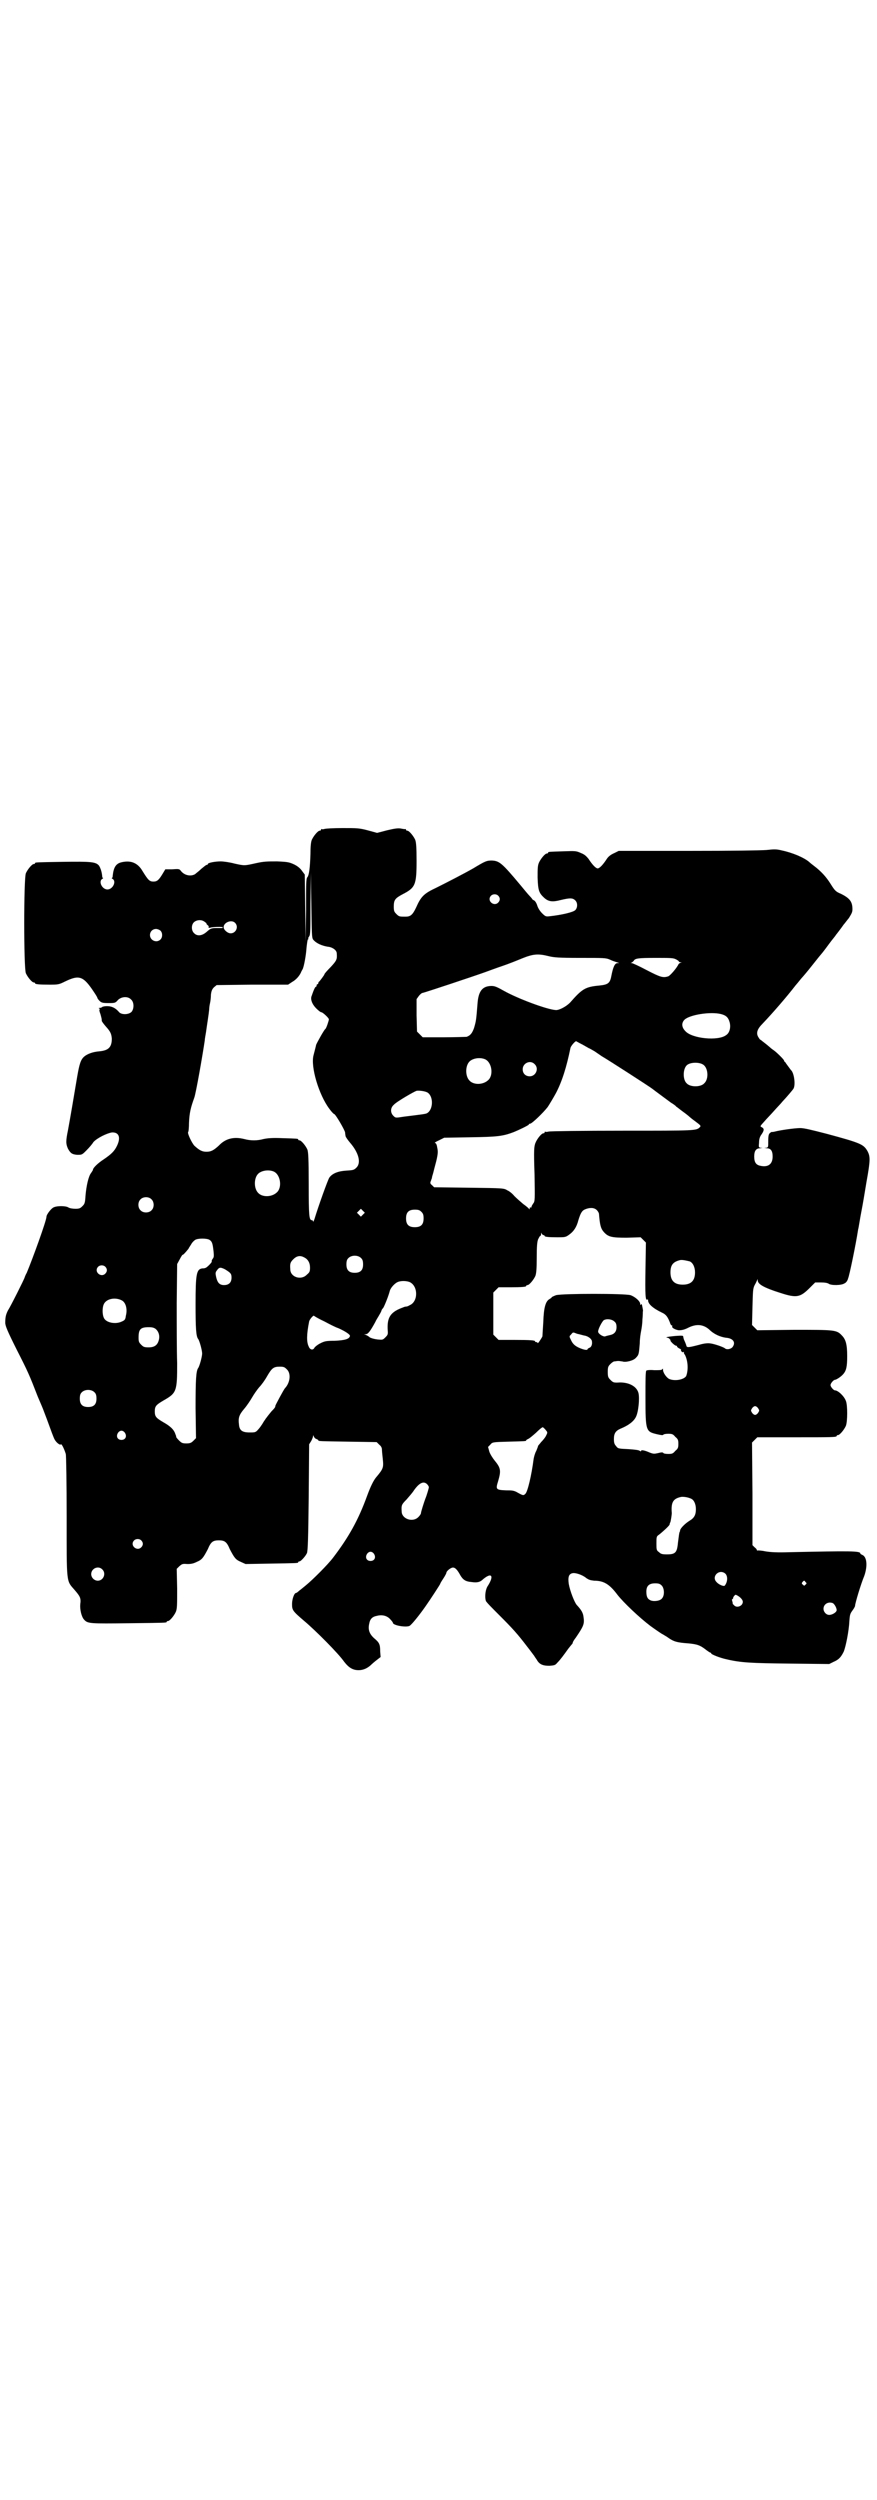 <?xml version="1.0" standalone="no"?>
<!DOCTYPE svg PUBLIC "-//W3C//DTD SVG 20010904//EN"
 "http://www.w3.org/TR/2001/REC-SVG-20010904/DTD/svg10.dtd">
<svg version="1.0" xmlns="http://www.w3.org/2000/svg"
 width="1000pt" height="2850pt" viewBox="0 0 1000 2850"
 preserveAspectRatio="xMidYMid meet">
<g transform="translate(0,2850) scale(0.5,-0.5)"
fill="#000000" stroke="none">
<path d="M740 3810 c-3 -1 -6 -1 -7 0 0 0 -1 0 -1 -2 0 -1 -1 -2 -3 -2 -4 0
-14 -12 -18 -21 -2 -5 -3 -15 -3 -32 -1 -31 -3 -48 -7 -53 -3 -3 -3 -12 -3
-75 l-1 -72 -1 76 -1 77 -6 8 c-4 6 -10 11 -18 15 -11 5 -14 6 -39 7 -23 0
-30 0 -48 -4 -27 -6 -26 -6 -49 -1 -11 3 -25 5 -32 5 -12 0 -29 -3 -29 -6 0
-1 -1 -2 -3 -2 -1 0 -6 -4 -12 -9 -5 -5 -12 -10 -14 -12 -10 -6 -25 -3 -33 8
-3 4 -5 4 -19 3 l-16 0 -6 -10 c-9 -15 -13 -18 -21 -18 -9 0 -12 3 -25 24 -11
19 -27 25 -48 20 -13 -3 -18 -12 -20 -31 0 -3 -1 -5 -2 -5 -1 0 0 -1 2 -2 9
-6 0 -24 -12 -24 -12 0 -21 18 -12 24 2 1 3 2 2 2 -1 0 -2 2 -2 5 -1 10 -4 18
-7 23 -7 9 -18 10 -83 9 -61 -1 -63 -1 -63 -3 0 -1 -1 -2 -3 -2 -4 0 -14 -12
-18 -21 -5 -11 -5 -217 0 -228 4 -9 14 -21 18 -21 2 0 3 -1 3 -2 0 -2 9 -3 32
-3 20 0 22 0 36 7 33 16 42 13 67 -25 4 -6 7 -11 7 -12 0 -1 2 -4 5 -7 4 -4 7
-5 20 -5 15 0 16 0 22 7 8 8 23 9 30 1 7 -6 7 -21 1 -28 -7 -7 -24 -7 -29 0
-8 9 -16 13 -27 13 -5 0 -10 -1 -11 -2 -1 -1 -3 -2 -6 -2 -2 0 -3 -1 -1 -1 1
-1 2 -2 1 -3 -1 -1 0 -5 2 -10 3 -11 3 -11 3 -15 0 -2 4 -7 9 -13 11 -12 13
-17 14 -28 0 -20 -8 -27 -28 -29 -15 -1 -28 -6 -35 -12 -8 -7 -11 -17 -16 -46
-7 -42 -16 -95 -21 -122 -5 -24 -5 -31 0 -42 6 -11 10 -13 21 -14 11 0 11 0
21 10 6 6 13 14 16 19 8 9 30 20 42 22 16 1 21 -11 12 -30 -6 -13 -14 -20 -30
-31 -14 -9 -25 -20 -25 -24 0 -1 -2 -4 -4 -7 -6 -7 -11 -29 -13 -52 -1 -17 -2
-19 -7 -24 -5 -5 -7 -6 -16 -6 -6 0 -13 1 -16 3 -6 4 -27 4 -34 0 -5 -2 -16
-16 -16 -21 0 -9 -32 -97 -45 -128 -3 -5 -5 -11 -5 -11 0 -2 -32 -66 -38 -75
-5 -10 -6 -16 -6 -28 0 -7 5 -19 26 -61 26 -51 29 -58 48 -107 6 -14 12 -28
13 -31 1 -3 7 -18 12 -32 5 -14 11 -30 13 -34 4 -8 13 -15 15 -12 2 1 8 -12
11 -22 1 -3 2 -67 2 -142 0 -156 -1 -146 18 -168 13 -15 15 -19 13 -33 -1 -12
3 -29 9 -35 8 -9 14 -9 101 -8 85 1 87 1 87 3 0 1 1 2 3 2 4 0 14 12 18 21 3
7 3 16 3 53 l-1 45 6 6 c6 5 7 6 18 5 9 0 14 1 22 5 12 5 15 10 25 29 7 17 12
20 25 20 13 0 18 -3 25 -20 10 -19 13 -24 25 -29 l11 -5 57 1 c61 1 63 1 63 3
0 1 1 2 3 2 3 0 14 12 17 19 2 5 3 33 4 127 l1 121 5 8 c2 4 4 9 4 11 0 2 1 2
2 -2 1 -2 4 -5 6 -5 2 -1 4 -2 4 -3 0 -2 3 -2 69 -3 l64 -1 6 -6 c4 -3 6 -7 6
-11 0 -3 1 -13 2 -22 2 -19 1 -22 -15 -41 -6 -7 -13 -21 -21 -43 -20 -55 -42
-94 -77 -140 -12 -16 -47 -51 -63 -64 -5 -4 -12 -10 -15 -12 -3 -3 -6 -5 -7
-5 -4 0 -9 -14 -9 -25 0 -14 1 -16 28 -39 25 -21 78 -74 91 -93 11 -14 20 -19
33 -19 10 0 19 4 27 11 3 3 10 9 14 12 l9 7 -1 13 c0 16 -2 20 -14 30 -11 10
-14 20 -11 33 2 11 7 16 18 18 12 3 23 0 30 -8 3 -3 6 -7 6 -8 0 -6 30 -11 38
-7 5 3 22 24 36 44 12 17 34 51 34 52 0 1 3 6 7 12 4 6 7 12 7 13 0 4 10 12
15 12 5 0 10 -5 17 -18 6 -10 12 -14 25 -15 13 -2 19 0 24 4 21 19 29 12 14
-12 -6 -8 -8 -25 -5 -35 1 -3 15 -17 30 -32 30 -30 42 -43 64 -72 8 -10 15
-20 16 -21 1 -2 4 -6 6 -9 6 -11 14 -14 29 -14 11 1 13 1 18 7 7 7 15 18 25
32 4 5 8 10 9 11 0 0 1 1 1 2 0 2 3 7 7 12 17 25 20 31 18 45 -1 11 -4 17 -16
30 -5 6 -15 31 -18 48 -2 15 0 22 8 24 7 2 24 -4 32 -11 6 -4 9 -5 18 -6 22 0
35 -8 53 -32 14 -18 50 -52 75 -71 11 -8 27 -19 28 -19 0 0 5 -3 10 -6 15 -11
22 -13 50 -15 19 -2 25 -4 37 -13 5 -4 11 -8 12 -8 1 0 2 -1 2 -2 0 -2 20 -10
34 -13 34 -8 56 -9 146 -10 l89 -1 10 5 c12 5 17 11 23 23 5 12 12 48 13 70 1
15 2 17 7 24 3 4 6 9 6 11 0 5 13 49 21 68 8 23 6 44 -5 48 -2 1 -4 2 -4 3 0
6 -21 6 -161 3 -29 -1 -44 0 -56 2 -9 2 -16 2 -17 2 -1 -1 -2 0 -2 1 0 1 -2 4
-5 6 l-5 5 0 117 -1 117 6 6 6 6 85 0 c85 0 96 0 96 3 0 1 1 2 3 2 4 0 14 12
18 21 4 10 4 48 0 57 -4 11 -18 24 -25 24 -3 0 -10 8 -10 12 0 4 7 12 10 12 3
0 14 7 19 13 7 8 9 17 9 41 0 26 -3 38 -12 47 -12 13 -16 13 -109 13 l-84 -1
-6 6 -6 6 1 41 c1 37 1 42 5 50 3 5 5 10 6 12 0 2 1 2 1 -1 0 -9 14 -17 52
-29 37 -12 45 -10 67 12 l12 12 13 0 c9 0 15 -1 18 -3 5 -4 29 -4 36 1 3 1 7
6 8 11 3 6 18 79 23 112 1 3 2 11 3 16 1 6 3 18 5 28 2 10 7 39 11 64 9 50 9
58 2 71 -9 15 -15 18 -93 39 -35 9 -51 13 -60 13 -13 0 -47 -5 -58 -8 -4 -1
-7 -1 -7 -1 0 1 -2 -1 -4 -2 -3 -3 -4 -6 -4 -18 0 -15 0 -15 -5 -16 -5 0 -5 0
1 -1 10 0 14 -6 14 -19 0 -17 -10 -25 -28 -21 -10 2 -14 8 -14 21 0 13 4 19
14 19 6 1 6 1 1 1 -5 1 -5 1 -4 12 0 8 2 14 6 19 6 9 6 13 0 16 -4 2 -4 2 6
13 5 6 16 17 22 24 7 8 16 17 19 21 13 14 22 25 25 29 6 8 2 37 -5 43 -1 1 -3
4 -6 8 -3 4 -6 8 -7 10 -2 1 -3 3 -3 4 0 2 -16 18 -23 23 -3 2 -7 5 -9 7 -9 8
-19 15 -21 17 -2 0 -4 4 -6 7 -5 9 -2 18 10 30 22 23 55 61 75 87 7 8 13 16
15 18 2 2 13 15 24 29 11 14 20 25 21 26 1 1 8 10 16 21 8 11 16 20 16 21 1 1
14 18 18 24 2 2 7 9 12 15 6 10 8 13 8 20 0 17 -6 25 -26 35 -12 5 -14 7 -24
23 -10 16 -22 29 -38 41 -4 3 -9 7 -11 9 -12 10 -38 21 -62 26 -12 3 -17 3
-35 1 -14 -1 -74 -2 -179 -2 l-158 0 -10 -5 c-7 -3 -13 -7 -17 -13 -9 -14 -17
-22 -21 -22 -4 0 -12 8 -21 22 -5 6 -9 10 -17 13 -11 5 -12 5 -41 4 -33 -1
-34 -1 -34 -3 0 -1 -1 -2 -3 -2 -4 0 -14 -12 -18 -21 -3 -7 -3 -14 -3 -34 1
-29 3 -35 15 -46 10 -9 19 -10 38 -5 21 5 27 5 33 -1 6 -6 5 -17 0 -22 -5 -5
-31 -11 -58 -14 -9 -1 -10 -1 -18 7 -4 4 -9 11 -11 18 -2 6 -5 10 -7 11 -2 1
-4 2 -4 3 0 0 -3 4 -6 7 -3 3 -13 15 -22 26 -41 49 -47 54 -64 55 -12 0 -15
-1 -43 -18 -23 -13 -58 -31 -84 -44 -28 -13 -35 -20 -46 -45 -8 -17 -13 -21
-24 -21 -14 0 -15 0 -21 6 -5 5 -6 7 -6 17 0 15 3 19 20 28 29 15 32 21 32 76
0 32 -1 42 -3 48 -4 9 -14 21 -18 21 -2 0 -3 1 -3 2 0 1 -1 2 -1 2 -1 -1 -6 0
-11 1 -7 1 -14 0 -31 -4 l-23 -6 -22 6 c-19 5 -24 5 -57 5 -20 0 -38 -1 -41
-2z m-26 -252 c6 -8 20 -15 37 -17 9 -2 17 -8 17 -15 1 -13 0 -16 -14 -31 -8
-8 -14 -15 -14 -16 0 -2 -11 -16 -12 -17 -1 0 -2 -2 -2 -3 0 -2 -1 -3 -2 -3
-1 0 -2 -1 -2 -3 0 -2 -1 -3 -2 -3 -1 0 -4 -5 -9 -20 -4 -8 1 -20 10 -29 5 -5
10 -9 12 -9 3 0 17 -13 17 -16 0 -3 -6 -21 -8 -22 -3 -2 -19 -31 -21 -36 -1
-5 -4 -16 -6 -24 -7 -26 12 -90 36 -122 5 -7 10 -12 11 -12 3 0 24 -36 25 -42
0 -3 1 -7 1 -8 0 -2 5 -9 10 -15 20 -23 26 -46 15 -57 -6 -6 -8 -6 -23 -7 -18
-1 -32 -6 -39 -16 -3 -4 -25 -65 -34 -95 -2 -5 -3 -7 -3 -5 0 1 -1 3 -3 3 -6
0 -7 10 -7 82 0 60 -1 73 -3 79 -4 9 -14 21 -18 21 -2 0 -3 1 -3 2 0 2 -2 2
-36 3 -22 1 -34 0 -43 -2 -15 -4 -29 -4 -44 0 -24 6 -43 1 -58 -15 -12 -11
-18 -14 -28 -14 -10 0 -16 3 -28 14 -6 7 -16 28 -14 31 1 0 2 10 2 21 1 23 4
35 12 57 4 11 19 97 24 131 0 4 2 13 3 20 2 15 6 39 7 50 0 4 1 11 2 15 1 4 2
13 2 19 1 9 3 13 7 17 l6 5 81 1 82 0 9 6 c9 5 16 13 20 21 1 3 3 6 4 8 3 5 8
32 9 49 1 9 2 17 3 19 2 1 2 2 1 2 -1 0 0 2 2 5 3 4 3 14 3 75 l1 71 1 -74 c1
-65 1 -75 4 -79z m422 100 c5 -5 5 -11 0 -16 -10 -10 -27 5 -16 16 4 4 12 4
16 0z m-669 -60 c3 -2 5 -4 4 -4 -1 0 0 -1 2 -3 2 -1 3 -3 3 -4 -1 -3 0 -3 4
-2 6 2 28 2 28 1 0 -1 -1 -2 -1 -2 -1 0 -7 0 -14 0 -11 0 -13 -1 -21 -8 -11
-10 -22 -11 -29 -4 -7 6 -7 19 -1 25 6 6 18 7 25 1z m69 -2 c9 -9 2 -24 -10
-24 -7 0 -16 8 -16 14 0 11 18 18 26 10z m-170 -18 c5 -5 5 -15 0 -20 -9 -9
-24 -2 -24 10 0 8 6 14 14 14 3 0 8 -2 10 -4z m885 -58 c12 -3 23 -4 72 -4 55
0 59 0 68 -4 6 -3 13 -5 16 -6 6 -2 6 -2 1 -2 -6 0 -10 -9 -14 -30 -3 -16 -8
-19 -27 -21 -32 -3 -39 -7 -67 -39 -9 -9 -24 -17 -32 -17 -20 1 -87 26 -119
44 -16 9 -21 11 -28 11 -21 0 -30 -12 -32 -40 -3 -37 -3 -39 -8 -56 -4 -11 -8
-17 -17 -20 -3 0 -26 -1 -52 -1 l-48 0 -6 6 -7 7 -1 37 0 37 5 7 c3 4 7 7 8 7
3 0 114 37 142 47 11 4 30 11 42 15 12 4 32 12 44 17 25 10 36 11 60 5z m290
-7 c4 -2 7 -4 7 -5 0 -1 2 -2 4 -2 3 0 3 -1 0 -1 -2 -1 -4 -2 -5 -4 -3 -7 -18
-25 -23 -27 -12 -4 -18 -2 -49 14 -17 9 -32 16 -34 16 -3 0 -3 1 -1 1 2 1 4 3
5 4 3 6 10 7 50 7 33 0 40 0 46 -3z m103 -125 c12 -3 17 -8 20 -19 3 -11 0
-24 -8 -29 -18 -14 -78 -8 -93 9 -9 9 -9 19 -2 26 11 11 58 19 83 13z m-315
-70 c7 -4 14 -8 14 -8 1 0 6 -3 13 -7 6 -4 13 -9 16 -11 14 -8 107 -68 115
-74 5 -4 35 -26 43 -32 5 -3 11 -7 12 -9 2 -1 9 -7 16 -12 7 -5 13 -10 14 -11
1 -1 7 -6 14 -11 12 -9 13 -10 10 -13 -8 -8 -9 -8 -175 -8 -91 0 -167 -1 -170
-2 -4 -1 -7 -1 -8 0 0 0 -1 0 -1 -2 0 -1 -1 -2 -3 -2 -4 0 -14 -12 -18 -22 -3
-8 -4 -15 -2 -71 1 -59 1 -62 -3 -67 -2 -3 -4 -6 -4 -8 0 -1 -1 -2 -2 -1 -1 1
-2 0 -2 -2 0 -2 -1 -3 -1 -2 -1 2 -7 7 -14 12 -6 5 -15 13 -20 18 -4 5 -11 11
-16 13 -8 5 -9 5 -87 6 l-80 1 -5 5 c-4 3 -4 5 -3 8 1 2 2 6 3 8 0 3 2 8 3 12
1 4 4 16 7 27 4 17 4 22 2 31 -1 7 -3 10 -5 10 -2 0 2 3 9 6 l12 6 59 1 c61 1
74 2 100 12 10 4 33 15 34 17 0 1 1 2 3 2 4 0 30 25 40 38 4 6 13 21 19 32 14
27 24 59 33 103 1 4 10 15 13 15 0 0 7 -4 15 -8z m-223 -33 c16 -7 20 -37 7
-48 -12 -11 -34 -11 -43 0 -9 10 -9 32 0 42 7 8 24 11 36 6z m113 -11 c11 -10
3 -28 -11 -28 -9 0 -16 6 -16 16 0 14 17 22 27 12z m384 -1 c12 -7 14 -33 3
-43 -8 -9 -32 -9 -40 0 -9 8 -9 32 0 41 7 7 27 8 37 2z m-628 -64 c14 -9 13
-39 -1 -47 -3 -2 -13 -3 -53 -8 -19 -3 -19 -3 -24 2 -7 7 -7 18 1 25 6 7 46
30 52 32 7 1 20 -1 25 -4z m-351 -180 c16 -7 20 -37 7 -48 -12 -11 -34 -11
-43 0 -9 10 -9 32 0 42 7 8 24 11 36 6z m-279 -63 c7 -6 7 -19 1 -25 -6 -7
-19 -7 -25 -1 -7 6 -7 19 -1 25 6 7 19 7 25 1z m1016 -25 c3 -3 5 -7 5 -9 2
-25 4 -33 11 -41 10 -11 17 -13 52 -13 l32 1 6 -6 6 -6 -1 -61 c-1 -59 0 -72
4 -69 1 1 2 0 2 -2 0 -8 11 -18 32 -28 9 -4 13 -10 18 -23 1 -4 3 -6 4 -6 1 0
2 -1 1 -2 -2 -3 7 -8 15 -9 6 0 12 1 20 5 19 10 35 9 49 -3 11 -11 25 -17 38
-19 17 -1 24 -11 15 -22 -4 -4 -13 -6 -17 -2 -4 3 -24 10 -33 11 -6 1 -15 0
-25 -3 -27 -7 -29 -7 -30 -1 -1 3 -3 8 -4 10 -2 4 -2 5 -3 10 0 2 -4 2 -18 1
-10 -1 -19 -2 -20 -3 0 -1 0 -1 2 -1 1 0 4 -1 5 -3 2 -2 3 -3 2 -3 -1 0 1 -3
4 -6 3 -3 7 -6 8 -6 2 0 3 -1 3 -2 0 -1 2 -3 6 -5 3 -1 4 -3 3 -3 -1 0 0 -1 1
-3 1 -2 3 -2 4 -2 1 1 2 1 2 0 -1 -1 0 -4 2 -6 7 -14 8 -34 3 -48 -4 -8 -25
-13 -39 -7 -6 3 -14 14 -14 21 0 3 0 3 -2 1 -1 -2 -6 -2 -18 -2 -10 1 -17 0
-18 -1 -2 -2 -2 -21 -2 -62 0 -76 1 -77 26 -83 9 -2 14 -3 15 -1 0 1 5 2 11 2
9 0 11 -1 16 -7 6 -5 7 -7 7 -16 0 -9 -1 -11 -7 -16 -5 -6 -7 -7 -16 -7 -6 0
-11 1 -11 2 -1 2 -5 2 -12 0 -9 -2 -11 -2 -19 1 -11 5 -20 7 -20 4 0 -2 -1 -1
-3 0 -2 2 -12 3 -26 4 -22 1 -24 1 -28 7 -4 4 -5 8 -5 16 0 13 4 19 16 24 17
7 29 16 34 26 6 11 9 43 6 55 -4 15 -21 24 -42 24 -15 -1 -16 0 -22 6 -5 5 -6
7 -6 18 0 11 1 13 6 18 3 3 7 6 9 6 2 0 6 1 9 1 3 0 7 -1 9 -1 8 -3 26 2 31 8
7 7 7 9 9 33 0 11 2 23 3 28 1 5 3 17 3 26 1 10 1 18 1 19 1 0 0 5 -1 10 -1 6
-2 8 -3 6 -2 -2 -2 -2 -2 1 0 6 -11 16 -22 20 -13 4 -154 4 -170 0 -5 -2 -10
-4 -10 -5 0 -1 -2 -2 -5 -4 -9 -5 -13 -20 -14 -52 -1 -16 -2 -31 -2 -33 -3 -6
-11 -18 -11 -15 0 1 -1 2 -3 2 -2 0 -3 1 -3 2 0 2 -10 3 -47 3 l-36 0 -6 6 -6
6 0 48 0 48 6 6 6 6 26 0 c28 0 37 1 37 3 0 1 1 2 3 2 4 0 14 12 18 21 2 6 3
15 3 41 0 27 1 36 3 42 2 4 4 8 5 8 1 0 2 2 2 5 0 3 1 3 1 1 1 -2 3 -4 4 -4 2
0 3 -1 3 -2 0 -2 9 -3 29 -3 17 0 19 0 27 6 10 7 17 17 21 33 5 16 8 22 16 25
10 4 20 4 26 -2z m-533 -10 l-5 -5 -4 4 -5 5 4 4 5 5 4 -4 5 -5 -4 -4z m133 6
c4 -4 5 -7 5 -15 0 -14 -6 -20 -20 -20 -14 0 -20 6 -20 20 0 14 6 20 20 20 8
0 11 -1 15 -5z m-483 -64 c6 -4 7 -9 9 -26 1 -10 1 -14 -2 -17 -2 -3 -3 -6 -2
-6 1 -2 -12 -15 -15 -15 -2 -1 -6 -1 -7 -1 -13 -2 -15 -13 -15 -82 0 -54 1
-73 6 -79 3 -4 9 -26 9 -33 0 -7 -6 -29 -9 -33 -5 -7 -6 -27 -6 -92 l1 -68 -6
-6 c-5 -5 -8 -6 -16 -6 -9 0 -11 1 -17 7 -4 4 -6 7 -6 7 0 0 0 3 -2 7 -3 10
-11 18 -27 27 -17 10 -20 13 -20 25 0 12 3 15 20 25 30 17 31 21 31 85 -1 27
-1 89 -1 138 l1 88 6 11 c3 6 6 10 6 10 1 -1 6 4 14 14 0 1 3 5 6 10 2 4 6 8
9 10 6 4 27 4 33 0z m346 -42 c3 -3 4 -7 4 -14 0 -13 -6 -19 -19 -19 -13 0
-19 6 -19 19 0 7 1 11 4 14 7 8 23 8 30 0z m-130 2 c8 -4 13 -12 13 -23 0 -9
-1 -11 -7 -16 -13 -14 -38 -6 -38 12 -1 13 0 16 7 23 8 8 16 9 25 4z m879 -9
c7 -3 12 -13 12 -25 0 -19 -9 -28 -28 -28 -19 0 -28 9 -28 28 0 17 6 24 22 28
5 1 14 -1 22 -3z m-1333 -12 c5 -5 5 -11 0 -16 -10 -10 -27 5 -16 16 4 4 12 4
16 0z m273 -6 c13 -8 15 -10 15 -19 0 -11 -6 -17 -17 -17 -10 0 -15 5 -18 18
-2 9 -2 11 2 16 5 7 8 7 18 2z m421 -29 c20 -9 20 -45 0 -53 -3 -2 -6 -3 -8
-3 -2 0 -5 -1 -7 -2 -28 -10 -36 -22 -35 -49 1 -12 1 -13 -5 -19 -6 -6 -6 -6
-18 -5 -8 1 -15 3 -18 5 -3 3 -8 5 -10 6 -3 0 -3 1 1 1 5 0 10 6 22 28 2 5 7
12 9 16 3 5 5 9 5 10 0 1 2 4 4 6 3 5 12 27 15 39 2 7 11 17 18 20 7 3 19 3
27 0z m-656 -42 c9 -5 13 -20 9 -35 -1 -8 -2 -10 -9 -13 -14 -7 -36 -3 -41 8
-4 8 -4 24 0 32 6 12 26 16 41 8z m462 -48 c13 -7 27 -14 31 -15 16 -7 28 -15
27 -18 -1 -7 -12 -10 -35 -11 -20 0 -23 -1 -33 -6 -6 -3 -12 -8 -13 -10 -3 -6
-10 -5 -13 3 -5 10 -5 27 1 57 1 5 10 15 11 13 1 -1 11 -7 24 -13z m661 0 c4
-3 5 -7 5 -13 0 -10 -5 -16 -15 -18 -4 -1 -9 -2 -11 -3 -5 -1 -16 6 -16 11 0
6 9 23 13 26 7 4 19 2 24 -3z m-1046 -17 c7 -6 10 -16 7 -26 -3 -11 -10 -16
-23 -16 -10 0 -12 1 -17 6 -5 5 -6 7 -6 16 0 19 4 24 23 24 8 0 12 -1 16 -4z
m961 -11 c5 -1 12 -3 16 -4 9 -1 18 -8 18 -14 1 -7 -2 -13 -6 -14 -2 -1 -4 -2
-4 -3 0 -3 -7 -2 -17 2 -12 5 -17 10 -21 19 -4 8 -4 8 0 12 5 6 4 6 14 2z
m-662 -81 c10 -9 8 -30 -4 -43 -3 -3 -22 -39 -22 -40 0 -3 -1 -5 -9 -13 -4 -5
-9 -11 -11 -14 -2 -2 -4 -6 -5 -7 -1 -1 -3 -5 -5 -8 -2 -3 -6 -9 -9 -12 -6 -7
-7 -7 -20 -7 -17 0 -23 5 -24 18 -2 15 0 22 12 36 6 7 14 19 18 26 4 7 11 17
16 23 5 5 13 16 18 25 11 19 15 22 29 22 9 0 11 -1 16 -6z m-438 -53 c3 -3 4
-7 4 -14 0 -13 -6 -19 -19 -19 -13 0 -19 6 -19 19 0 7 1 11 4 14 7 8 23 8 30
0z m1513 -36 c3 -5 3 -5 0 -10 -2 -3 -5 -5 -7 -5 -2 0 -5 2 -7 5 -3 5 -3 5 0
10 2 3 5 5 7 5 2 0 5 -2 7 -5z m-484 -50 c4 -5 4 -5 0 -13 -2 -4 -7 -10 -11
-14 -3 -4 -7 -8 -7 -9 0 -1 -2 -6 -4 -11 -3 -5 -5 -13 -6 -18 -5 -39 -14 -76
-19 -80 -4 -4 -5 -4 -16 2 -10 6 -14 6 -28 6 -23 1 -24 2 -18 21 7 24 6 30 -8
47 -4 5 -10 14 -12 20 l-3 11 5 5 c5 6 5 6 41 7 39 1 41 1 41 3 0 1 2 2 4 3 3
1 10 7 18 14 7 7 14 13 16 13 1 -1 4 -3 7 -7z m-960 -6 c5 -8 1 -16 -8 -16 -9
0 -13 8 -8 16 2 3 5 5 8 5 3 0 6 -2 8 -5z m689 -117 c2 -2 4 -5 4 -7 0 -2 -5
-19 -8 -26 -3 -8 -10 -30 -10 -33 0 -2 -3 -6 -6 -9 -13 -13 -38 -4 -38 13 -1
14 0 16 11 27 6 7 14 16 17 21 12 17 22 22 30 14z m602 -33 c7 -3 11 -13 11
-24 0 -13 -4 -20 -14 -26 -10 -6 -21 -17 -22 -22 0 -2 -1 -4 -1 -4 -1 0 -2
-10 -4 -25 -2 -22 -6 -26 -25 -26 -11 0 -14 1 -18 5 -6 4 -6 6 -6 20 0 15 0
16 6 20 9 7 23 20 24 23 0 2 1 4 2 6 1 4 3 16 3 20 -2 25 3 33 21 37 6 1 17
-1 23 -4z m-1254 -95 c5 -5 5 -11 0 -16 -10 -10 -27 5 -16 16 4 4 12 4 16 0z
m531 -31 c5 -8 1 -16 -8 -16 -9 0 -13 8 -8 16 2 3 5 5 8 5 3 0 6 -2 8 -5z
m-620 -35 c10 -9 3 -26 -10 -26 -8 0 -15 7 -15 15 0 13 16 20 25 11z m1420 -9
c7 -5 7 -19 0 -28 -2 -3 -14 2 -19 8 -12 12 5 30 19 20z m184 -20 c3 -3 3 -3
0 -6 -3 -3 -3 -3 -6 0 -3 2 -3 3 -1 6 4 4 4 4 7 0z m-328 -8 c6 -6 7 -22 1
-29 -4 -6 -18 -8 -26 -5 -7 3 -10 8 -10 20 0 13 6 19 20 19 8 0 11 -1 15 -5z
m173 -23 c7 -4 12 -10 12 -14 0 -10 -14 -15 -20 -8 -2 2 -4 4 -3 4 0 0 0 2 -1
5 -1 3 -1 5 0 5 1 0 2 1 2 3 0 2 4 7 6 7 0 0 2 -1 4 -2z m217 -17 c4 -2 9 -11
9 -16 0 -5 -10 -11 -17 -11 -7 0 -13 7 -13 14 0 10 10 17 21 13z"/>
</g>
</svg>
